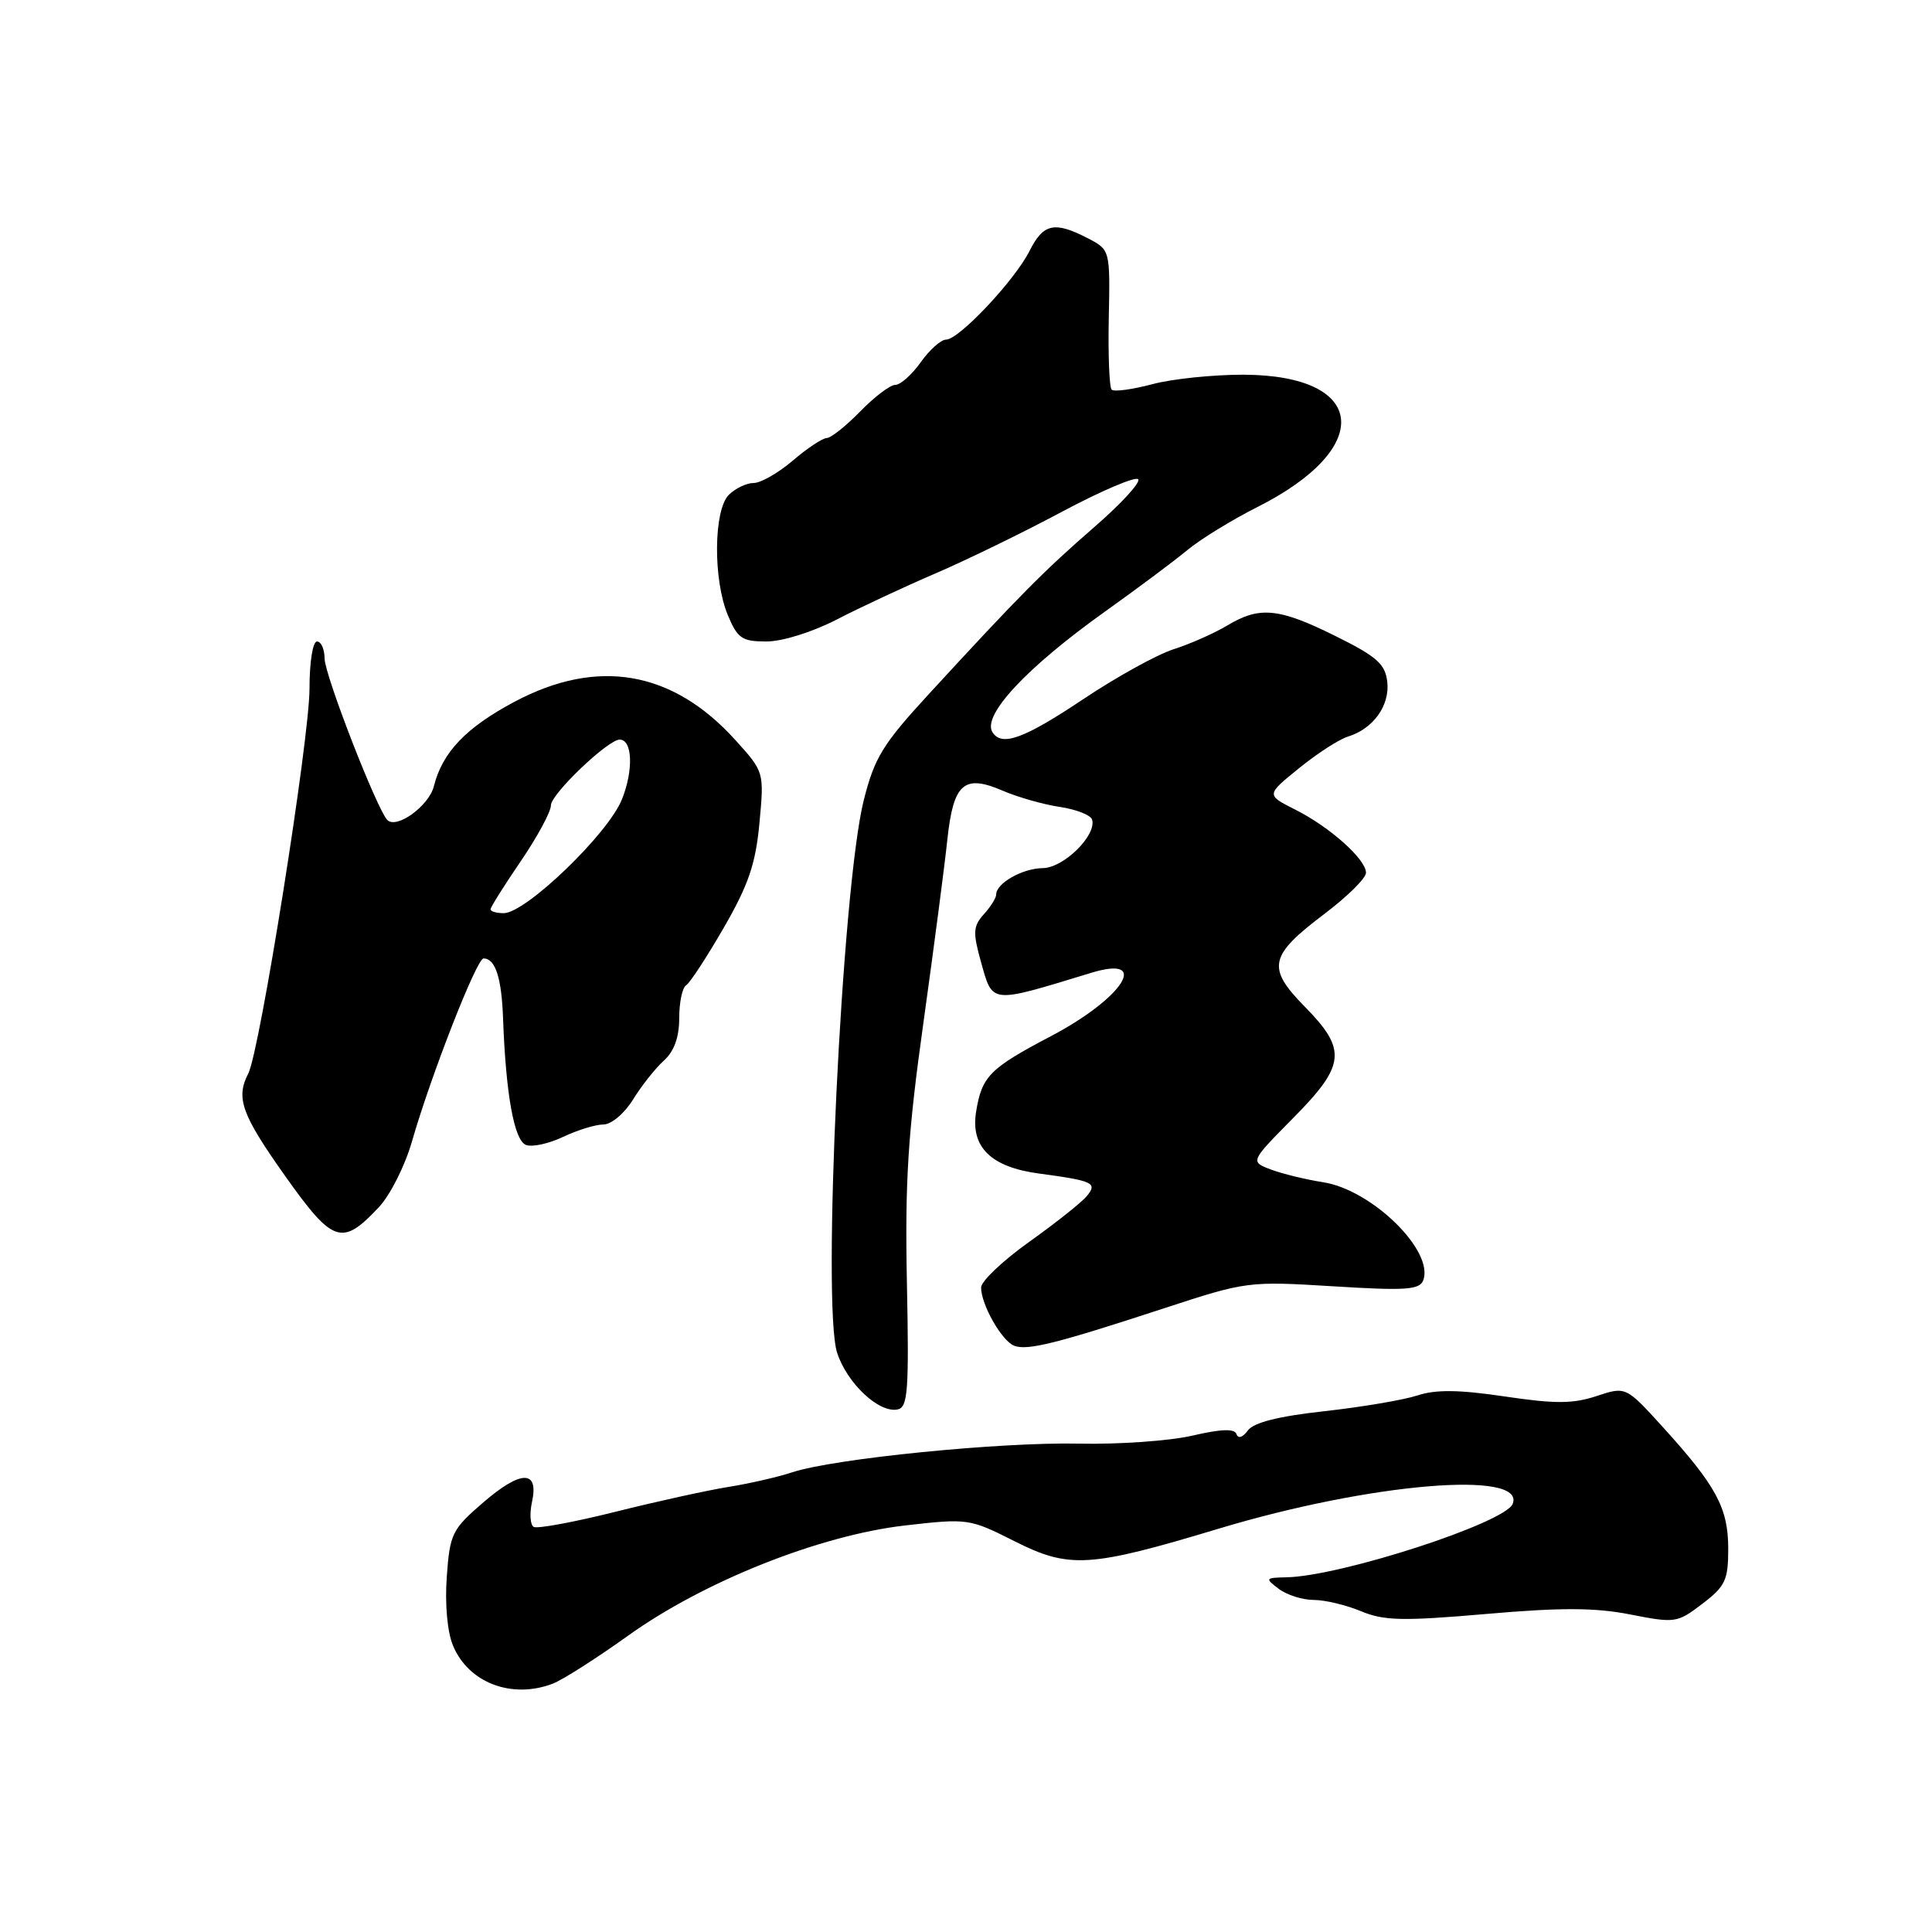 <?xml version="1.0" encoding="UTF-8" standalone="no"?>
<!DOCTYPE svg PUBLIC "-//W3C//DTD SVG 1.1//EN" "http://www.w3.org/Graphics/SVG/1.1/DTD/svg11.dtd" >
<svg xmlns="http://www.w3.org/2000/svg" xmlns:xlink="http://www.w3.org/1999/xlink" version="1.1" viewBox="0 0 256 256">
 <g >
 <path fill="currentColor"
d=" M 73.23 223.10 C 74.53 222.61 79.01 219.75 83.19 216.76 C 93.23 209.55 108.61 203.43 119.94 202.13 C 128.24 201.18 128.48 201.22 134.39 204.20 C 141.71 207.89 144.31 207.73 161.54 202.54 C 181.56 196.51 202.21 194.77 200.44 199.27 C 199.45 201.78 177.75 208.83 170.50 209.00 C 167.64 209.06 167.59 209.13 169.44 210.53 C 170.51 211.34 172.59 212.00 174.07 212.00 C 175.55 212.00 178.36 212.67 180.33 213.49 C 183.37 214.76 185.83 214.82 196.92 213.86 C 206.88 212.99 211.38 213.01 216.04 213.93 C 221.96 215.09 222.25 215.05 225.57 212.51 C 228.62 210.19 229.00 209.38 229.00 205.20 C 228.99 199.81 227.44 196.93 220.34 189.10 C 215.43 183.70 215.43 183.70 211.54 184.99 C 208.41 186.02 206.04 186.03 199.40 185.04 C 193.34 184.14 190.27 184.10 187.83 184.90 C 186.00 185.50 180.45 186.44 175.50 186.99 C 169.40 187.66 166.13 188.49 165.35 189.54 C 164.67 190.47 164.06 190.67 163.84 190.03 C 163.59 189.28 161.83 189.34 157.99 190.23 C 154.97 190.93 148.22 191.40 143.00 191.29 C 132.60 191.06 110.55 193.26 105.00 195.08 C 103.08 195.72 99.25 196.59 96.50 197.03 C 93.75 197.47 87.01 198.95 81.51 200.33 C 76.02 201.70 71.16 202.60 70.71 202.32 C 70.25 202.04 70.16 200.56 70.49 199.03 C 71.43 194.75 69.05 194.76 64.06 199.06 C 59.89 202.65 59.61 203.21 59.20 208.94 C 58.94 212.55 59.27 216.23 60.02 218.04 C 62.06 222.97 67.80 225.17 73.23 223.10 Z  M 120.17 169.98 C 119.90 156.52 120.30 150.20 122.36 135.50 C 123.74 125.60 125.17 114.68 125.53 111.24 C 126.33 103.77 127.73 102.55 132.91 104.79 C 134.89 105.64 138.26 106.60 140.42 106.92 C 142.57 107.24 144.50 107.99 144.70 108.58 C 145.37 110.63 140.96 115.00 138.18 115.03 C 135.48 115.06 132.00 117.03 132.00 118.53 C 132.00 118.98 131.26 120.16 130.36 121.15 C 128.94 122.73 128.89 123.54 129.99 127.48 C 131.56 133.07 131.10 133.02 144.57 128.91 C 152.54 126.47 148.87 132.24 139.23 137.31 C 131.14 141.56 130.10 142.61 129.34 147.30 C 128.58 151.98 131.29 154.65 137.68 155.50 C 144.88 156.47 145.46 156.74 143.99 158.51 C 143.31 159.33 139.89 162.05 136.38 164.55 C 132.87 167.05 130.00 169.78 130.00 170.60 C 130.00 172.87 132.74 177.68 134.39 178.32 C 136.14 178.99 140.01 178.02 154.38 173.31 C 165.12 169.80 165.43 169.75 176.64 170.44 C 186.23 171.04 188.10 170.91 188.58 169.66 C 190.07 165.77 181.79 157.65 175.31 156.65 C 173.00 156.29 169.89 155.53 168.38 154.96 C 165.65 153.92 165.65 153.92 171.32 148.18 C 178.29 141.14 178.51 139.11 172.90 133.40 C 167.80 128.21 168.14 126.65 175.54 121.06 C 178.54 118.79 181.00 116.36 181.00 115.65 C 181.00 113.86 176.22 109.59 171.63 107.28 C 167.76 105.33 167.76 105.33 172.13 101.79 C 174.53 99.84 177.45 97.95 178.62 97.60 C 181.96 96.57 184.18 93.48 183.82 90.35 C 183.55 87.98 182.44 87.00 177.00 84.30 C 169.45 80.55 166.90 80.30 162.62 82.88 C 160.90 83.91 157.70 85.33 155.50 86.03 C 153.30 86.74 147.90 89.72 143.51 92.66 C 135.65 97.91 132.72 98.97 131.50 97.01 C 130.12 94.77 136.05 88.43 146.47 81.00 C 150.72 77.97 155.61 74.32 157.34 72.88 C 159.08 71.44 163.25 68.88 166.62 67.18 C 182.18 59.35 181.18 49.72 164.80 49.65 C 160.78 49.64 155.33 50.20 152.68 50.91 C 150.03 51.61 147.61 51.94 147.30 51.63 C 146.99 51.32 146.82 47.03 146.92 42.09 C 147.10 33.10 147.10 33.10 144.10 31.55 C 139.72 29.29 138.24 29.62 136.42 33.25 C 134.45 37.16 127.07 45.00 125.36 45.00 C 124.69 45.00 123.17 46.35 122.00 48.00 C 120.83 49.65 119.31 51.00 118.63 51.00 C 117.95 51.00 115.87 52.58 114.00 54.50 C 112.13 56.42 110.13 58.02 109.55 58.04 C 108.97 58.06 106.94 59.41 105.04 61.04 C 103.13 62.67 100.80 64.00 99.86 64.00 C 98.92 64.00 97.44 64.71 96.57 65.57 C 94.55 67.60 94.47 76.81 96.45 81.53 C 97.73 84.60 98.32 85.00 101.57 85.00 C 103.67 85.00 107.66 83.75 110.87 82.09 C 113.97 80.49 119.88 77.73 124.00 75.96 C 128.12 74.19 135.69 70.50 140.81 67.76 C 145.94 65.03 150.44 63.11 150.81 63.50 C 151.19 63.89 148.57 66.74 145.00 69.84 C 138.34 75.62 135.07 78.92 123.01 92.04 C 116.97 98.61 115.87 100.40 114.45 106.04 C 111.56 117.56 108.88 173.09 110.93 179.27 C 112.26 183.32 116.47 187.26 118.93 186.76 C 120.30 186.49 120.46 184.31 120.17 169.98 Z  M 50.22 159.94 C 51.71 158.35 53.67 154.45 54.58 151.27 C 57.09 142.53 63.16 127.00 64.07 127.00 C 65.64 127.00 66.47 129.56 66.66 135.00 C 67.03 145.02 68.13 151.11 69.69 151.71 C 70.51 152.03 72.73 151.54 74.62 150.64 C 76.52 149.74 78.92 149.00 79.95 149.00 C 81.01 149.00 82.74 147.54 83.89 145.68 C 85.01 143.86 86.85 141.54 87.97 140.53 C 89.33 139.30 90.00 137.44 90.00 134.90 C 90.00 132.82 90.41 130.86 90.92 130.55 C 91.42 130.24 93.67 126.80 95.92 122.90 C 99.18 117.24 100.13 114.46 100.63 109.06 C 101.26 102.29 101.26 102.29 97.45 98.07 C 89.12 88.85 79.17 87.13 68.15 93.00 C 61.73 96.42 58.62 99.69 57.49 104.18 C 56.84 106.78 52.56 109.89 51.33 108.66 C 49.96 107.29 43.01 89.42 43.01 87.25 C 43.00 86.01 42.55 85.00 42.00 85.00 C 41.44 85.00 41.01 87.74 41.01 91.25 C 41.02 97.85 34.43 139.28 32.90 142.24 C 31.22 145.49 32.00 147.66 37.75 155.78 C 44.14 164.79 45.31 165.18 50.22 159.94 Z  M 65.00 120.49 C 65.00 120.21 66.80 117.34 69.00 114.12 C 71.20 110.89 73.00 107.56 73.00 106.71 C 73.00 105.22 80.56 98.00 82.11 98.00 C 83.81 98.00 83.96 102.05 82.41 105.92 C 80.59 110.48 69.67 120.99 66.75 121.00 C 65.79 121.00 65.00 120.77 65.00 120.49 Z "/>
</g>
</svg>